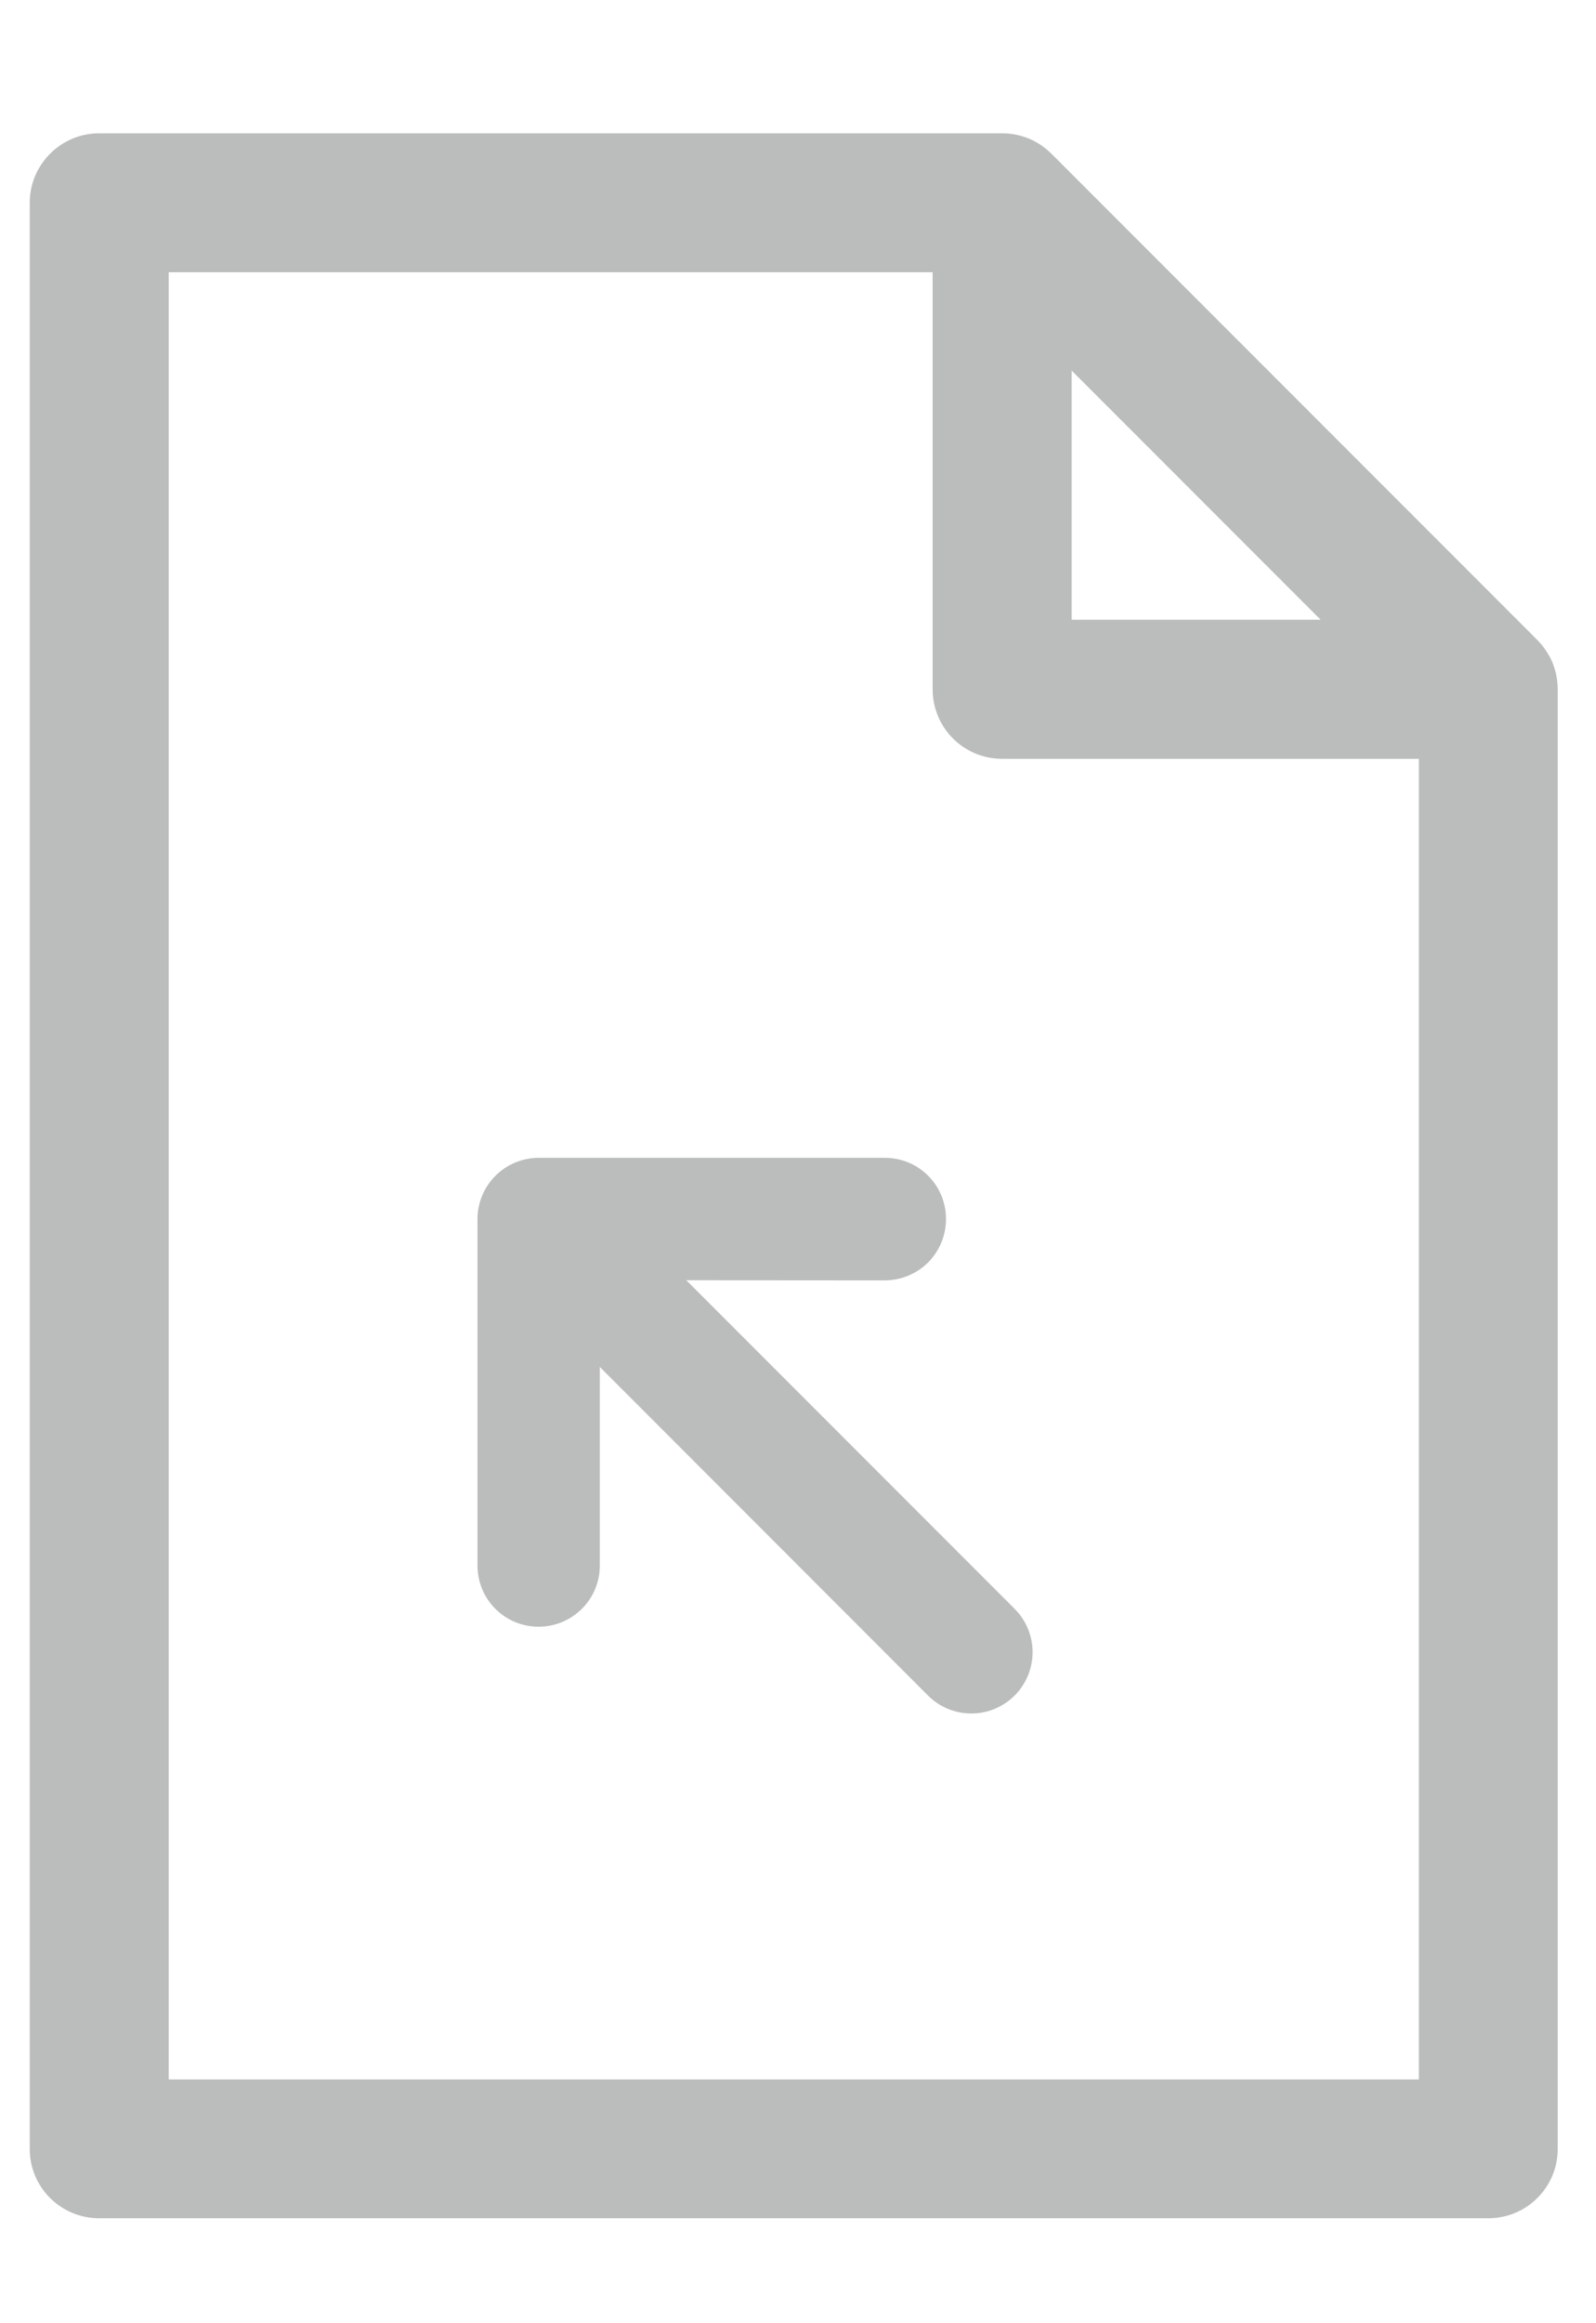 <?xml version="1.0" encoding="UTF-8"?>
<svg width="11px" height="16px" viewBox="0 0 11 16" version="1.1" xmlns="http://www.w3.org/2000/svg" xmlns:xlink="http://www.w3.org/1999/xlink">
    <!-- Generator: Sketch 55 (78076) - https://sketchapp.com -->
    <title>Assign to</title>
    <desc>Created with Sketch.</desc>
    <g id="Page-1" stroke="none" stroke-width="1" fill="none" fill-rule="evenodd">
        <g id="Icons-Used-Copy" transform="translate(-351, -387)" fill="#BBBCBC">
            <path d="M354.291,397.782 L354.291,395.396 C354.291,395.163 354.48,394.974 354.713,394.974 L357.099,394.974 C357.332,394.974 357.52,395.162 357.52,395.395 C357.52,395.512 357.473,395.618 357.396,395.695 C357.32,395.771 357.214,395.817 357.098,395.818 L355.73,395.817 L357.993,398.08 C358.158,398.245 358.158,398.512 357.993,398.677 C357.828,398.842 357.561,398.842 357.396,398.677 L355.134,396.414 L355.134,397.782 C355.134,398.015 354.945,398.203 354.712,398.203 C354.479,398.203 354.291,398.015 354.291,397.782 Z M361.7,391.563 C361.723,391.621 361.736,391.682 361.736,391.747 L361.736,401.8 C361.736,402.065 361.521,402.277 361.258,402.277 L351.684,402.277 C351.42,402.277 351.205,402.065 351.205,401.8 L351.205,388.396 C351.205,388.133 351.42,387.918 351.684,387.918 L357.907,387.918 C357.971,387.918 358.033,387.931 358.091,387.954 C358.15,387.979 358.202,388.015 358.246,388.058 L361.596,391.408 C361.639,391.452 361.675,391.504 361.7,391.563 Z M358.386,389.552 L358.386,391.268 L360.102,391.268 L358.386,389.552 Z M352.163,401.321 L360.779,401.321 L360.779,392.226 L357.907,392.226 C357.642,392.226 357.428,392.012 357.428,391.747 L357.428,388.875 L352.163,388.875 L352.163,401.321 Z" id="Assign-to"></path>
        </g>
    </g>
</svg>